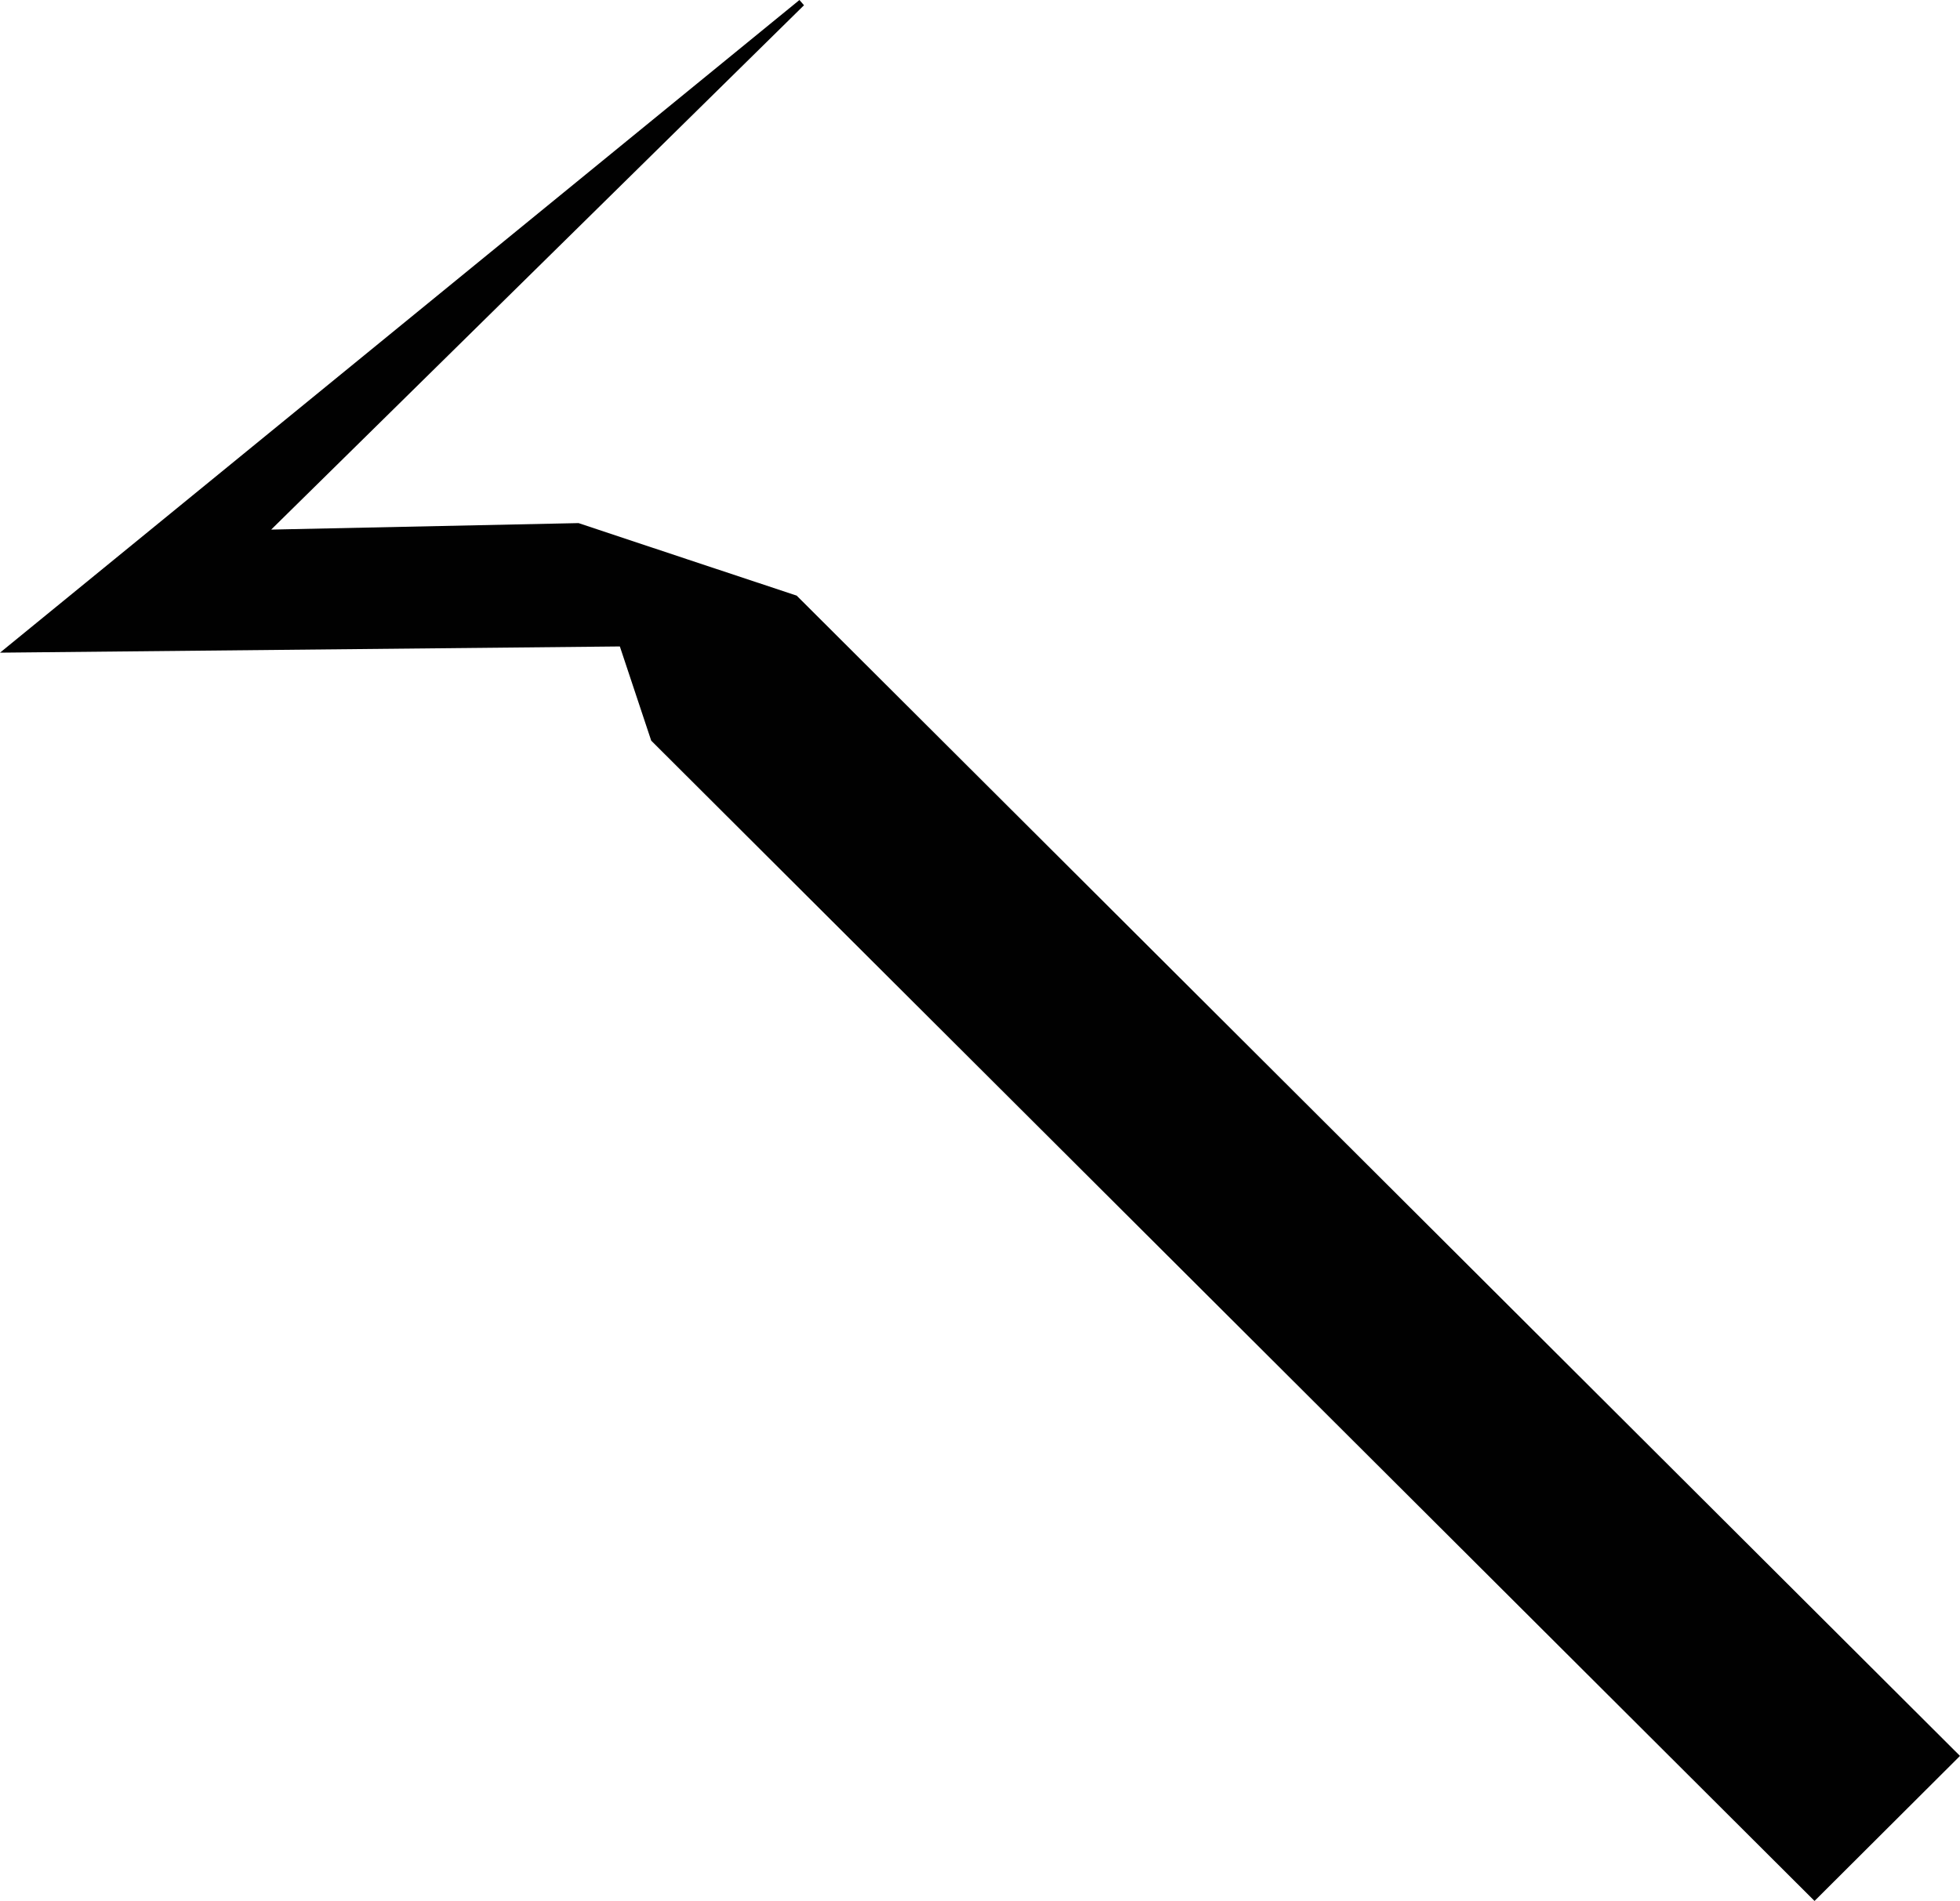 <?xml version="1.0" encoding="UTF-8"?><svg id="b" xmlns="http://www.w3.org/2000/svg" viewBox="0 0 141.88 137.62"><defs><style>.f{fill:#010101;}</style></defs><g id="c"><g id="d"><g id="e"><polygon class="f" points="141.88 127.12 131.35 137.62 47.14 53.62 44.87 46.8 0 47.25 57.87 0 58.2 .38 19.63 38.34 41.88 37.87 49.78 40.5 57.67 43.12 141.88 127.12"/></g></g></g></svg>